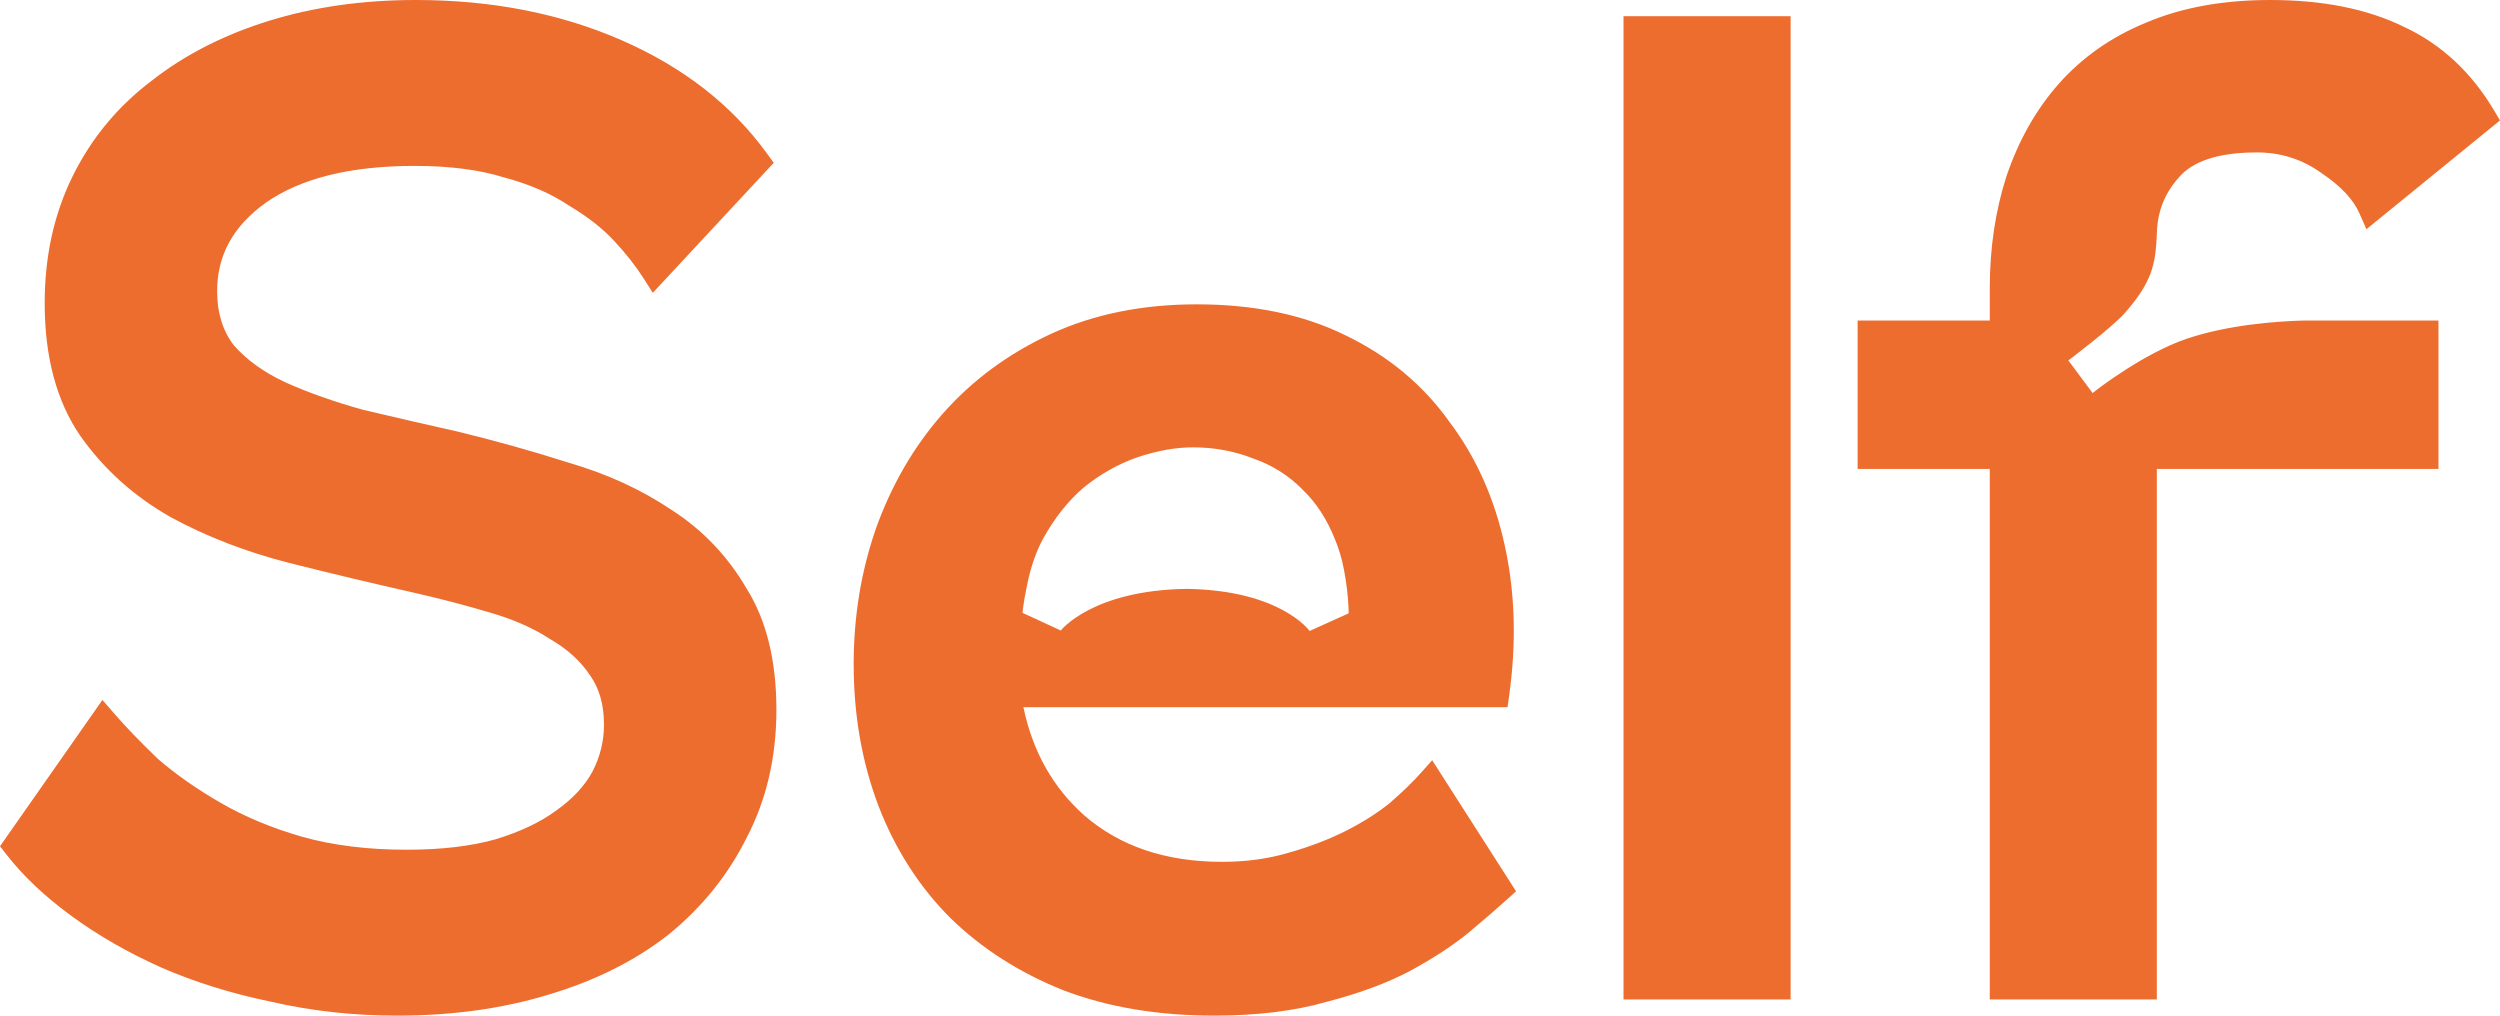 <svg width="64" height="26" viewBox="0 0 64 26" fill="none" xmlns="http://www.w3.org/2000/svg">
<path fill-rule="evenodd" clip-rule="evenodd" d="M2.622 17.919L0 21.664L0.158 21.867C0.592 22.427 1.152 22.954 1.834 23.452C2.515 23.95 3.277 24.387 4.117 24.763L4.118 24.764L4.12 24.765C4.986 25.143 5.93 25.436 6.952 25.647C7.98 25.883 9.052 26 10.168 26C11.564 26 12.85 25.824 14.025 25.468C15.222 25.113 16.253 24.601 17.112 23.927L17.114 23.925L17.116 23.924C17.973 23.227 18.642 22.397 19.121 21.433C19.627 20.459 19.876 19.369 19.876 18.171C19.876 16.934 19.629 15.888 19.108 15.059C18.626 14.234 17.986 13.564 17.191 13.053C16.409 12.527 15.524 12.124 14.539 11.839C13.599 11.539 12.647 11.273 11.684 11.041L11.681 11.04L11.678 11.04C10.862 10.857 10.068 10.674 9.297 10.491C8.562 10.288 7.899 10.054 7.304 9.787C6.752 9.53 6.317 9.214 5.991 8.846C5.709 8.482 5.559 8.024 5.559 7.45C5.559 6.543 5.959 5.794 6.812 5.184C7.69 4.573 8.944 4.247 10.613 4.247C11.523 4.247 12.284 4.348 12.902 4.542L12.909 4.544L12.916 4.545C13.571 4.722 14.115 4.961 14.556 5.257L14.564 5.262L14.572 5.267C15.051 5.553 15.434 5.855 15.725 6.17C16.033 6.503 16.282 6.82 16.473 7.121L16.712 7.496L19.808 4.168L19.639 3.935C18.732 2.683 17.485 1.716 15.909 1.028C14.334 0.341 12.578 0 10.647 0C9.296 0 8.043 0.176 6.89 0.532C5.739 0.888 4.733 1.399 3.877 2.071C3.015 2.723 2.343 3.535 1.864 4.502C1.382 5.475 1.144 6.563 1.144 7.76C1.144 9.12 1.44 10.264 2.06 11.165L2.061 11.166L2.063 11.168C2.663 12.016 3.43 12.705 4.361 13.234L4.364 13.236L4.367 13.238C5.282 13.735 6.288 14.124 7.384 14.406L7.384 14.406L7.385 14.406C8.481 14.683 9.544 14.936 10.572 15.167C11.271 15.326 11.924 15.497 12.531 15.678L12.532 15.678L12.534 15.679C13.146 15.855 13.66 16.084 14.081 16.36L14.089 16.365L14.098 16.37C14.535 16.623 14.869 16.932 15.11 17.296L15.112 17.299L15.115 17.303C15.339 17.624 15.462 18.033 15.462 18.55C15.462 18.974 15.363 19.377 15.161 19.764C14.963 20.122 14.661 20.451 14.242 20.747L14.239 20.75L14.235 20.752C13.843 21.043 13.325 21.292 12.67 21.491C12.048 21.663 11.296 21.753 10.408 21.753C9.408 21.753 8.518 21.641 7.734 21.421C6.96 21.198 6.269 20.91 5.658 20.558C5.039 20.201 4.502 19.825 4.044 19.429C3.597 19 3.219 18.608 2.911 18.252L2.622 17.919ZM22.421 13.537L22.42 13.539L22.42 13.541C22.042 14.636 21.854 15.79 21.854 16.999C21.854 18.302 22.065 19.516 22.492 20.64L22.492 20.641L22.493 20.642C22.919 21.741 23.525 22.691 24.313 23.485L24.314 23.487L24.316 23.488C25.126 24.282 26.1 24.903 27.232 25.355L27.235 25.356L27.238 25.357C28.376 25.788 29.66 26 31.083 26C32.175 26 33.141 25.883 33.976 25.643C34.79 25.432 35.497 25.171 36.095 24.858L36.097 24.856L36.099 24.855C36.705 24.526 37.215 24.192 37.624 23.852L37.625 23.852L37.626 23.851C38.037 23.505 38.36 23.226 38.592 23.015L38.811 22.817L36.664 19.462L36.362 19.8C36.171 20.014 35.911 20.267 35.578 20.558C35.259 20.815 34.883 21.053 34.449 21.273C34.015 21.491 33.524 21.679 32.972 21.835L32.97 21.835L32.968 21.836C32.457 21.986 31.897 22.063 31.288 22.063C29.83 22.063 28.662 21.659 27.756 20.873C26.959 20.164 26.438 19.247 26.199 18.105H38.593L38.635 17.806C38.822 16.46 38.788 15.189 38.528 13.995C38.268 12.779 37.794 11.71 37.101 10.793C36.428 9.849 35.54 9.113 34.445 8.584C33.364 8.051 32.091 7.791 30.639 7.791C29.254 7.791 28.008 8.04 26.908 8.546C25.819 9.048 24.89 9.732 24.128 10.597L24.128 10.597C23.39 11.437 22.822 12.418 22.421 13.537ZM34.18 13.819L34.181 13.821L34.182 13.823C34.249 13.986 34.306 14.16 34.352 14.343L34.354 14.343C34.526 15.074 34.526 15.701 34.526 15.701L33.526 16.153C33.526 16.153 32.795 15.114 30.387 15.075C27.958 15.107 27.156 16.141 27.156 16.141L26.177 15.689C26.177 15.689 26.197 15.425 26.286 15.017C26.336 14.753 26.402 14.509 26.484 14.284L26.487 14.274L26.488 14.274C26.551 14.101 26.623 13.94 26.704 13.788C27.005 13.247 27.354 12.812 27.748 12.476C28.173 12.134 28.627 11.879 29.11 11.709C29.628 11.535 30.102 11.452 30.537 11.452C31.088 11.452 31.603 11.548 32.085 11.738L32.091 11.741L32.097 11.743C32.573 11.91 32.984 12.169 33.334 12.522L33.337 12.526L33.341 12.53C33.687 12.858 33.968 13.284 34.18 13.819ZM41.562 0.414V25.586H45.84V0.414H41.562ZM63.846 2.823C63.267 1.851 62.5 1.134 61.545 0.689C60.598 0.224 59.45 0 58.117 0C56.92 0 55.86 0.189 54.944 0.578C54.056 0.941 53.306 1.465 52.7 2.15L52.699 2.151C52.119 2.81 51.675 3.598 51.366 4.51L51.365 4.513L51.364 4.515C51.079 5.404 50.938 6.36 50.938 7.381V8.205H47.555V12.004H50.938V25.586H55.215V12.004H62.425V8.205H59.01C58.317 8.222 57.064 8.307 55.986 8.67C54.882 9.041 53.658 9.986 53.571 10.062L52.95 9.227C52.95 9.227 54.08 8.376 54.399 8.009C54.641 7.73 54.949 7.351 55.089 6.895C55.174 6.618 55.203 6.346 55.216 5.969C55.23 5.416 55.416 4.947 55.776 4.546L55.778 4.543L55.781 4.54C56.117 4.148 56.744 3.902 57.775 3.902C58.388 3.902 58.934 4.076 59.421 4.424L59.425 4.427L59.429 4.43C59.945 4.777 60.252 5.122 60.398 5.454L60.581 5.868L64 3.083L63.846 2.823Z" fill="#ED6D2F"/>
</svg>
